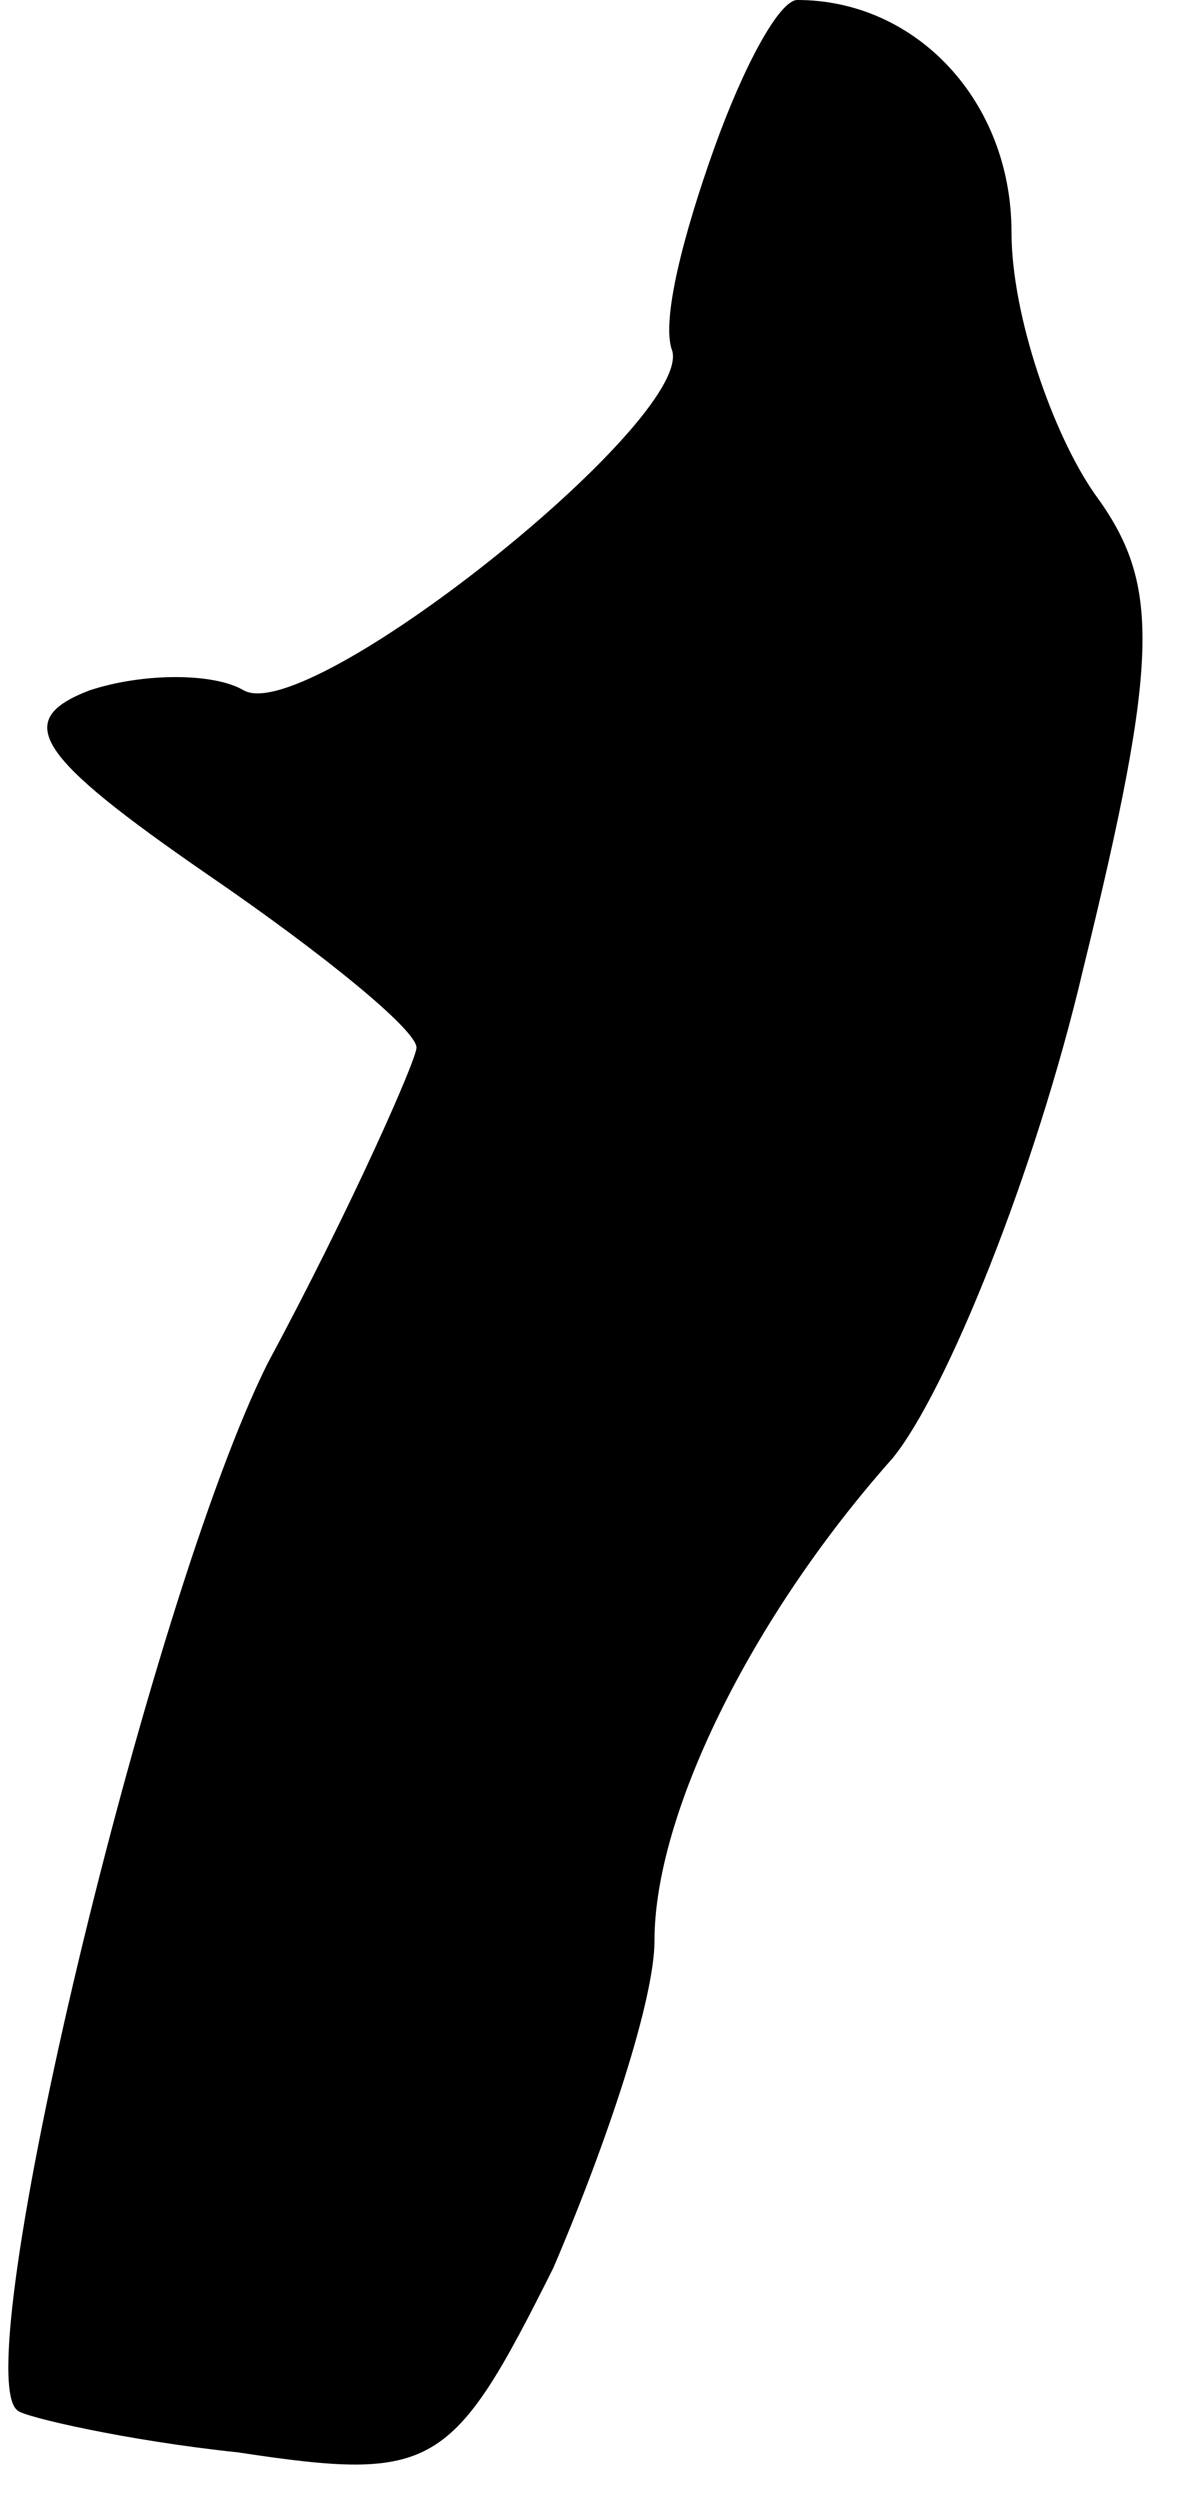 <?xml version="1.0" standalone="no"?>
<!DOCTYPE svg PUBLIC "-//W3C//DTD SVG 20010904//EN"
 "http://www.w3.org/TR/2001/REC-SVG-20010904/DTD/svg10.dtd">
<svg version="1.0" xmlns="http://www.w3.org/2000/svg"
 width="20pt" height="42pt" viewBox="0 0 20 42"
 preserveAspectRatio="xMidYMid meet">
<g transform="translate(0,42) scale(0.1,-0.1)"
fill="#000000" stroke="none">
<path fill="#000000" stroke="none" d="M120 395 c-5 -14 -9 -29 -7 -34 3 -12
-61 -63 -72 -57 -5 3 -17 3 -26 0 -13 -5 -9 -11 20 -31 19 -13 35 -26 35 -29
0 -2 -11 -27 -25 -53 -20 -40 -51 -170 -42 -176 1 -1 18 -5 37 -7 33 -5 36 -3
53 31 9 21 17 45 17 55 0 21 16 54 40 81 9 11 24 48 32 82 13 53 13 65 2 80
-7 10 -14 30 -14 44 0 22 -16 39 -36 39 -3 0 -9 -11 -14 -25z"/>
</g>
</svg>
